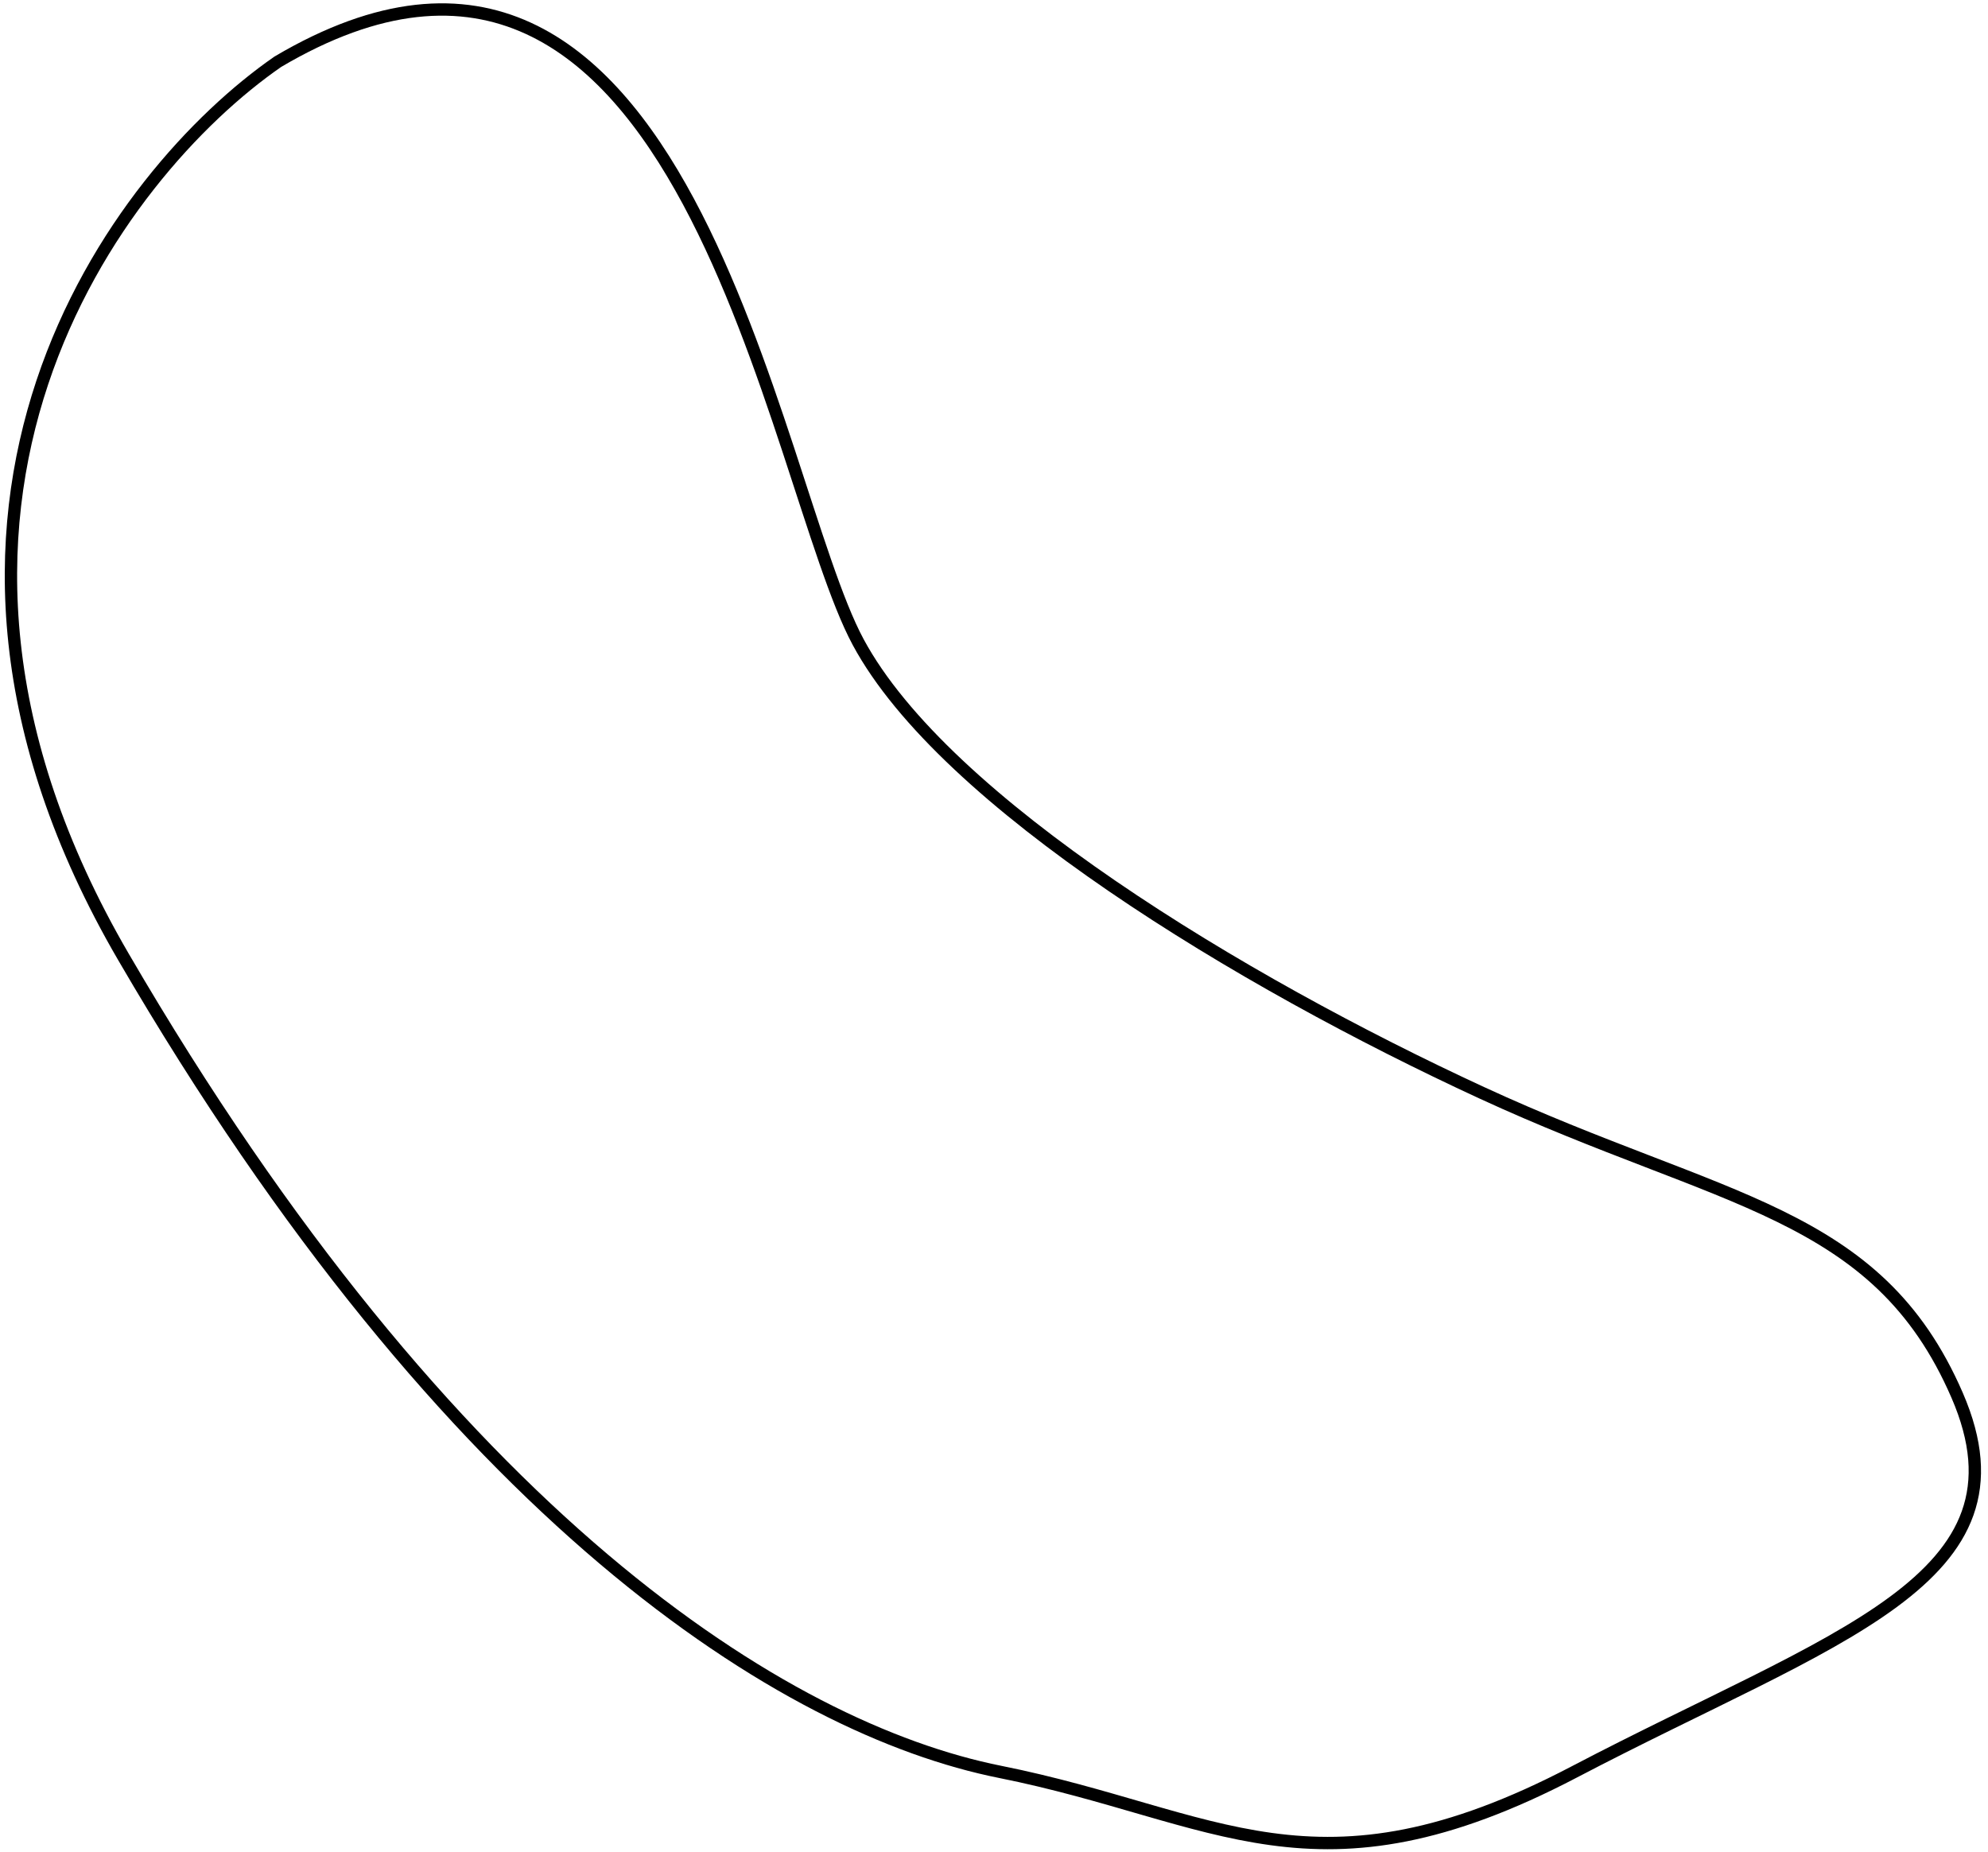 <svg width="161" height="150" viewBox="0 0 161 150" fill="none" xmlns="http://www.w3.org/2000/svg">
<path d="M10 77.5C-11.2 41.1 9.5 14 22.5 5C55.499 -14.5 62.5 39 69.5 52C76.5 65 100.5 79.5 120 88.5C139.5 97.5 152 98 158.5 113C165 128 148.5 132.5 127.5 143.5C106.5 154.5 98.5 147 81 143.5C63.5 140 36.5 123 10 77.5Z" stroke="black"/>
</svg>

